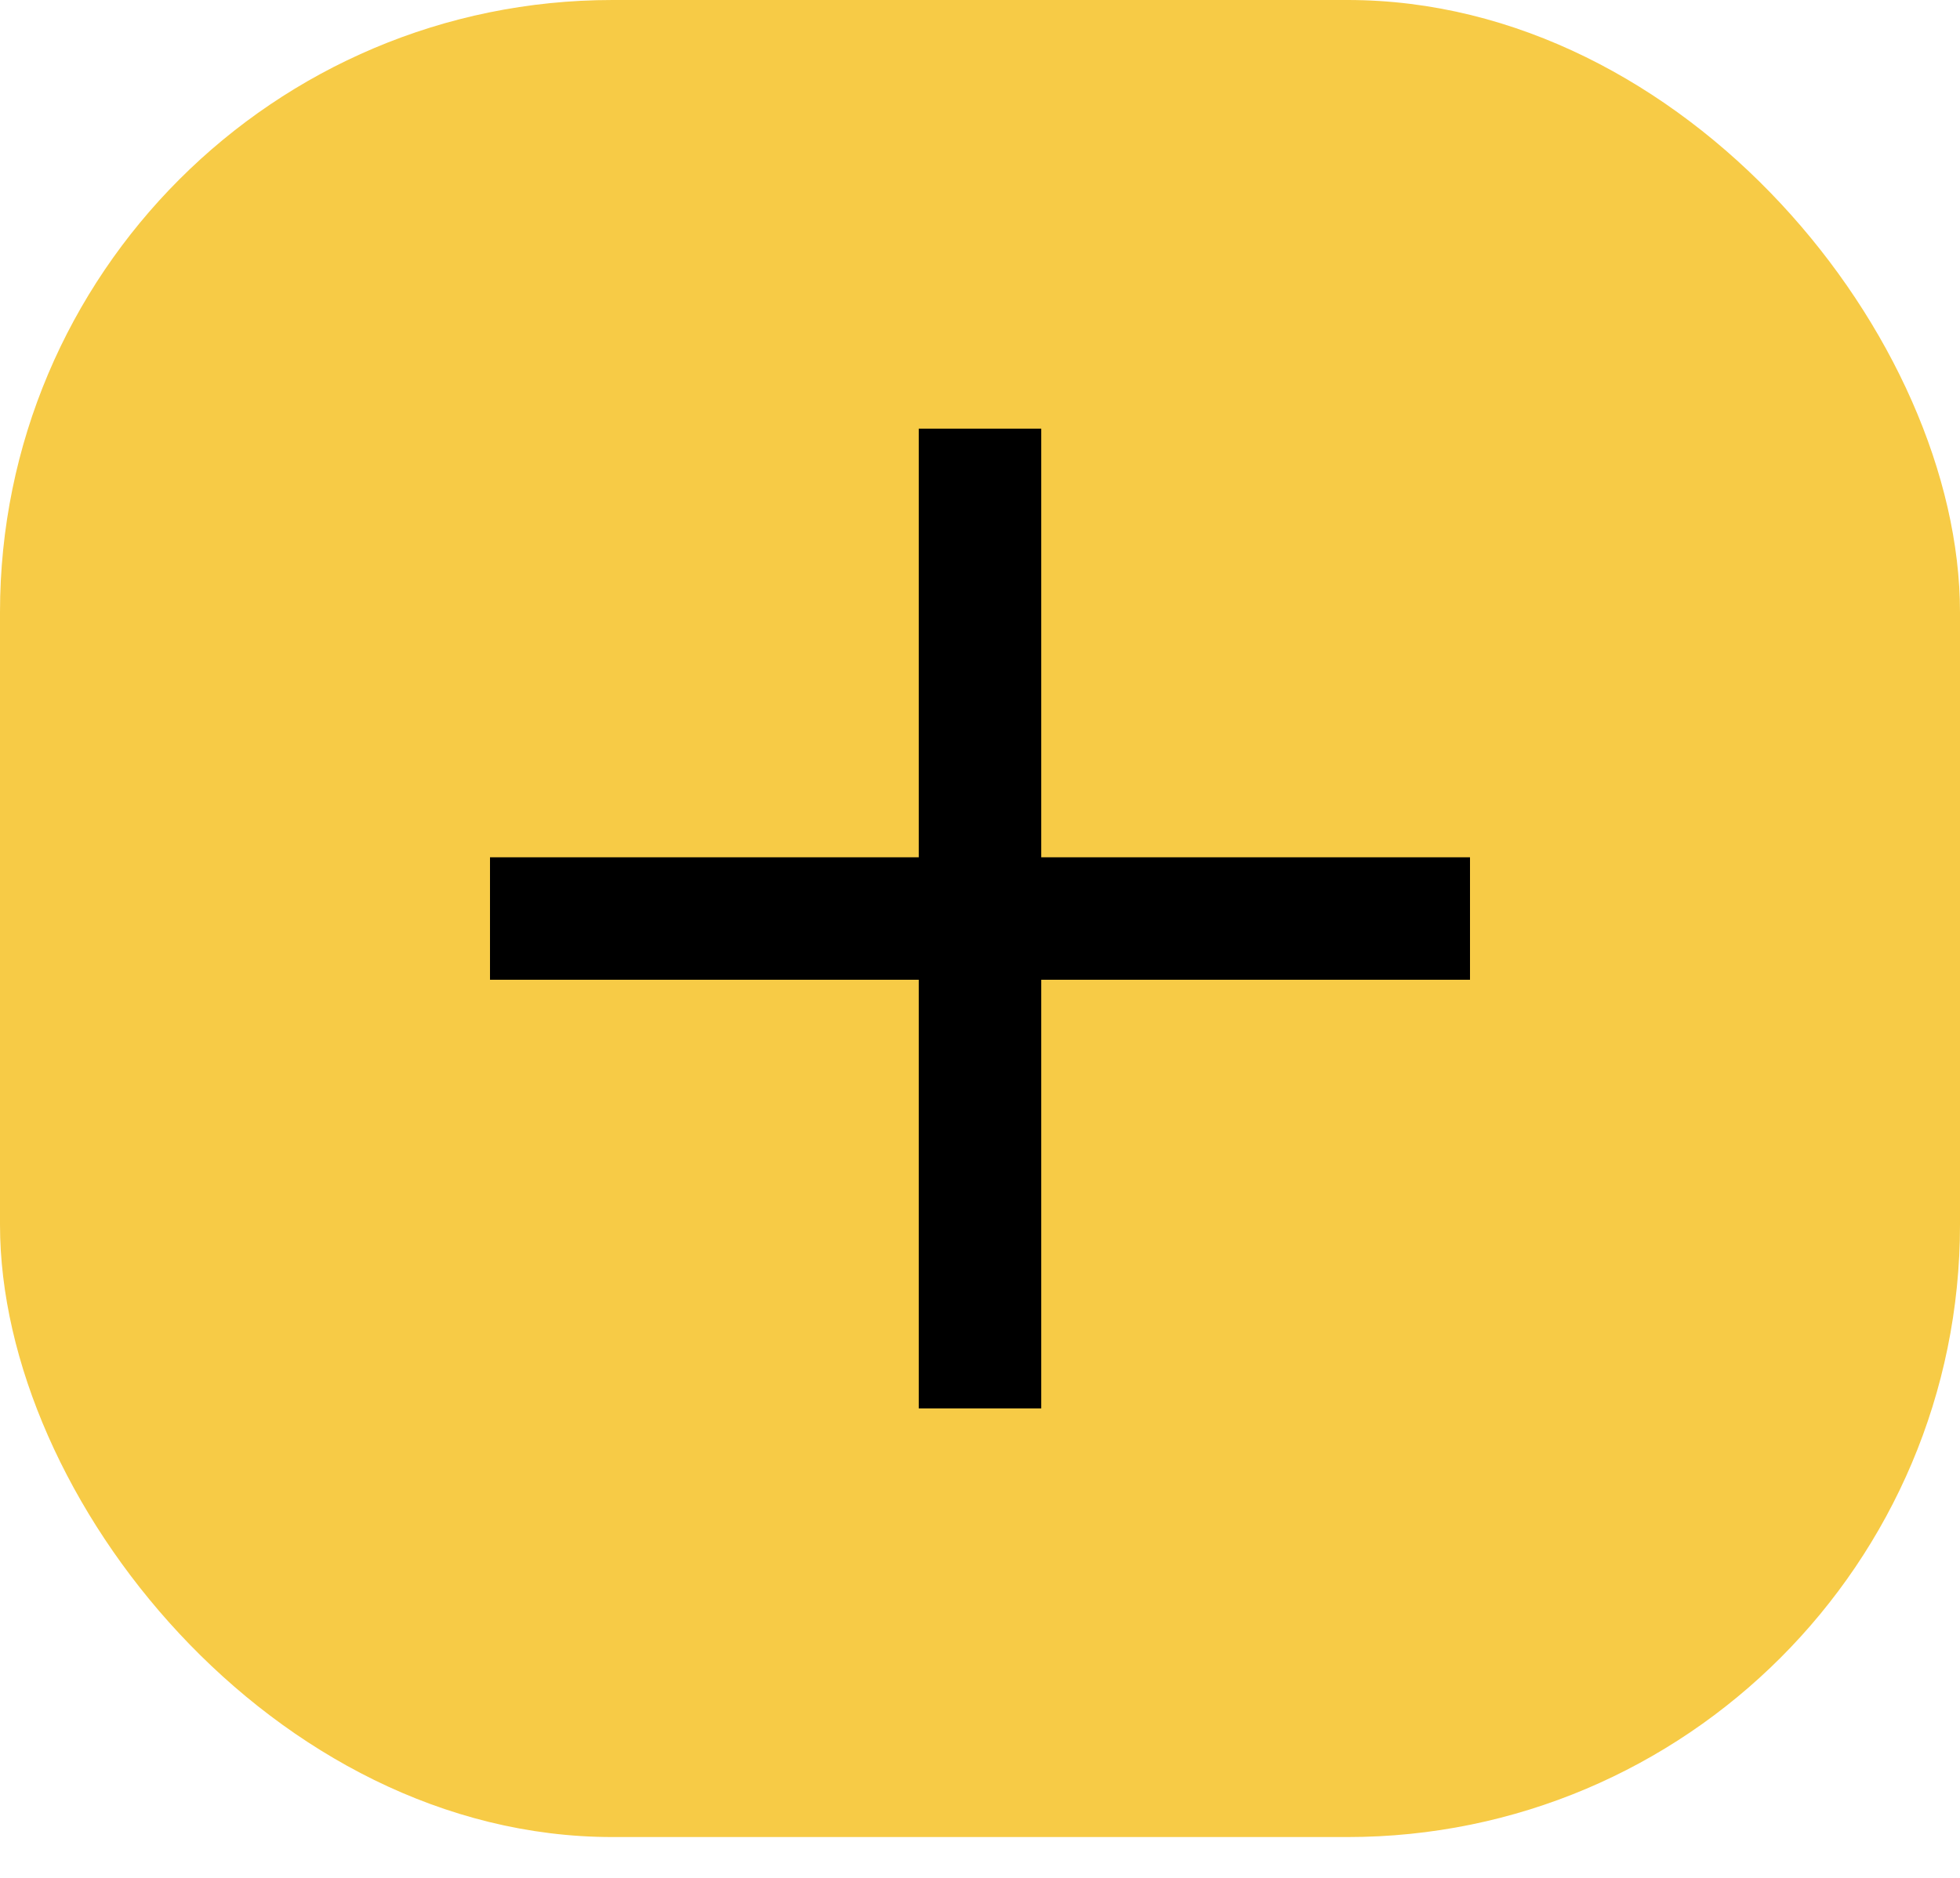 <svg width="24" height="23" viewBox="0 0 24 23" fill="none" xmlns="http://www.w3.org/2000/svg">
<rect width="24" height="22.5" rx="7.5" fill="#F7CB46"/>
<path fill-rule="evenodd" clip-rule="evenodd" d="M12.75 5.25H11.25V10.5H6V12H11.25V17.25H12.75V12H18V10.5H12.75V5.25Z" fill="black"/>
</svg>
